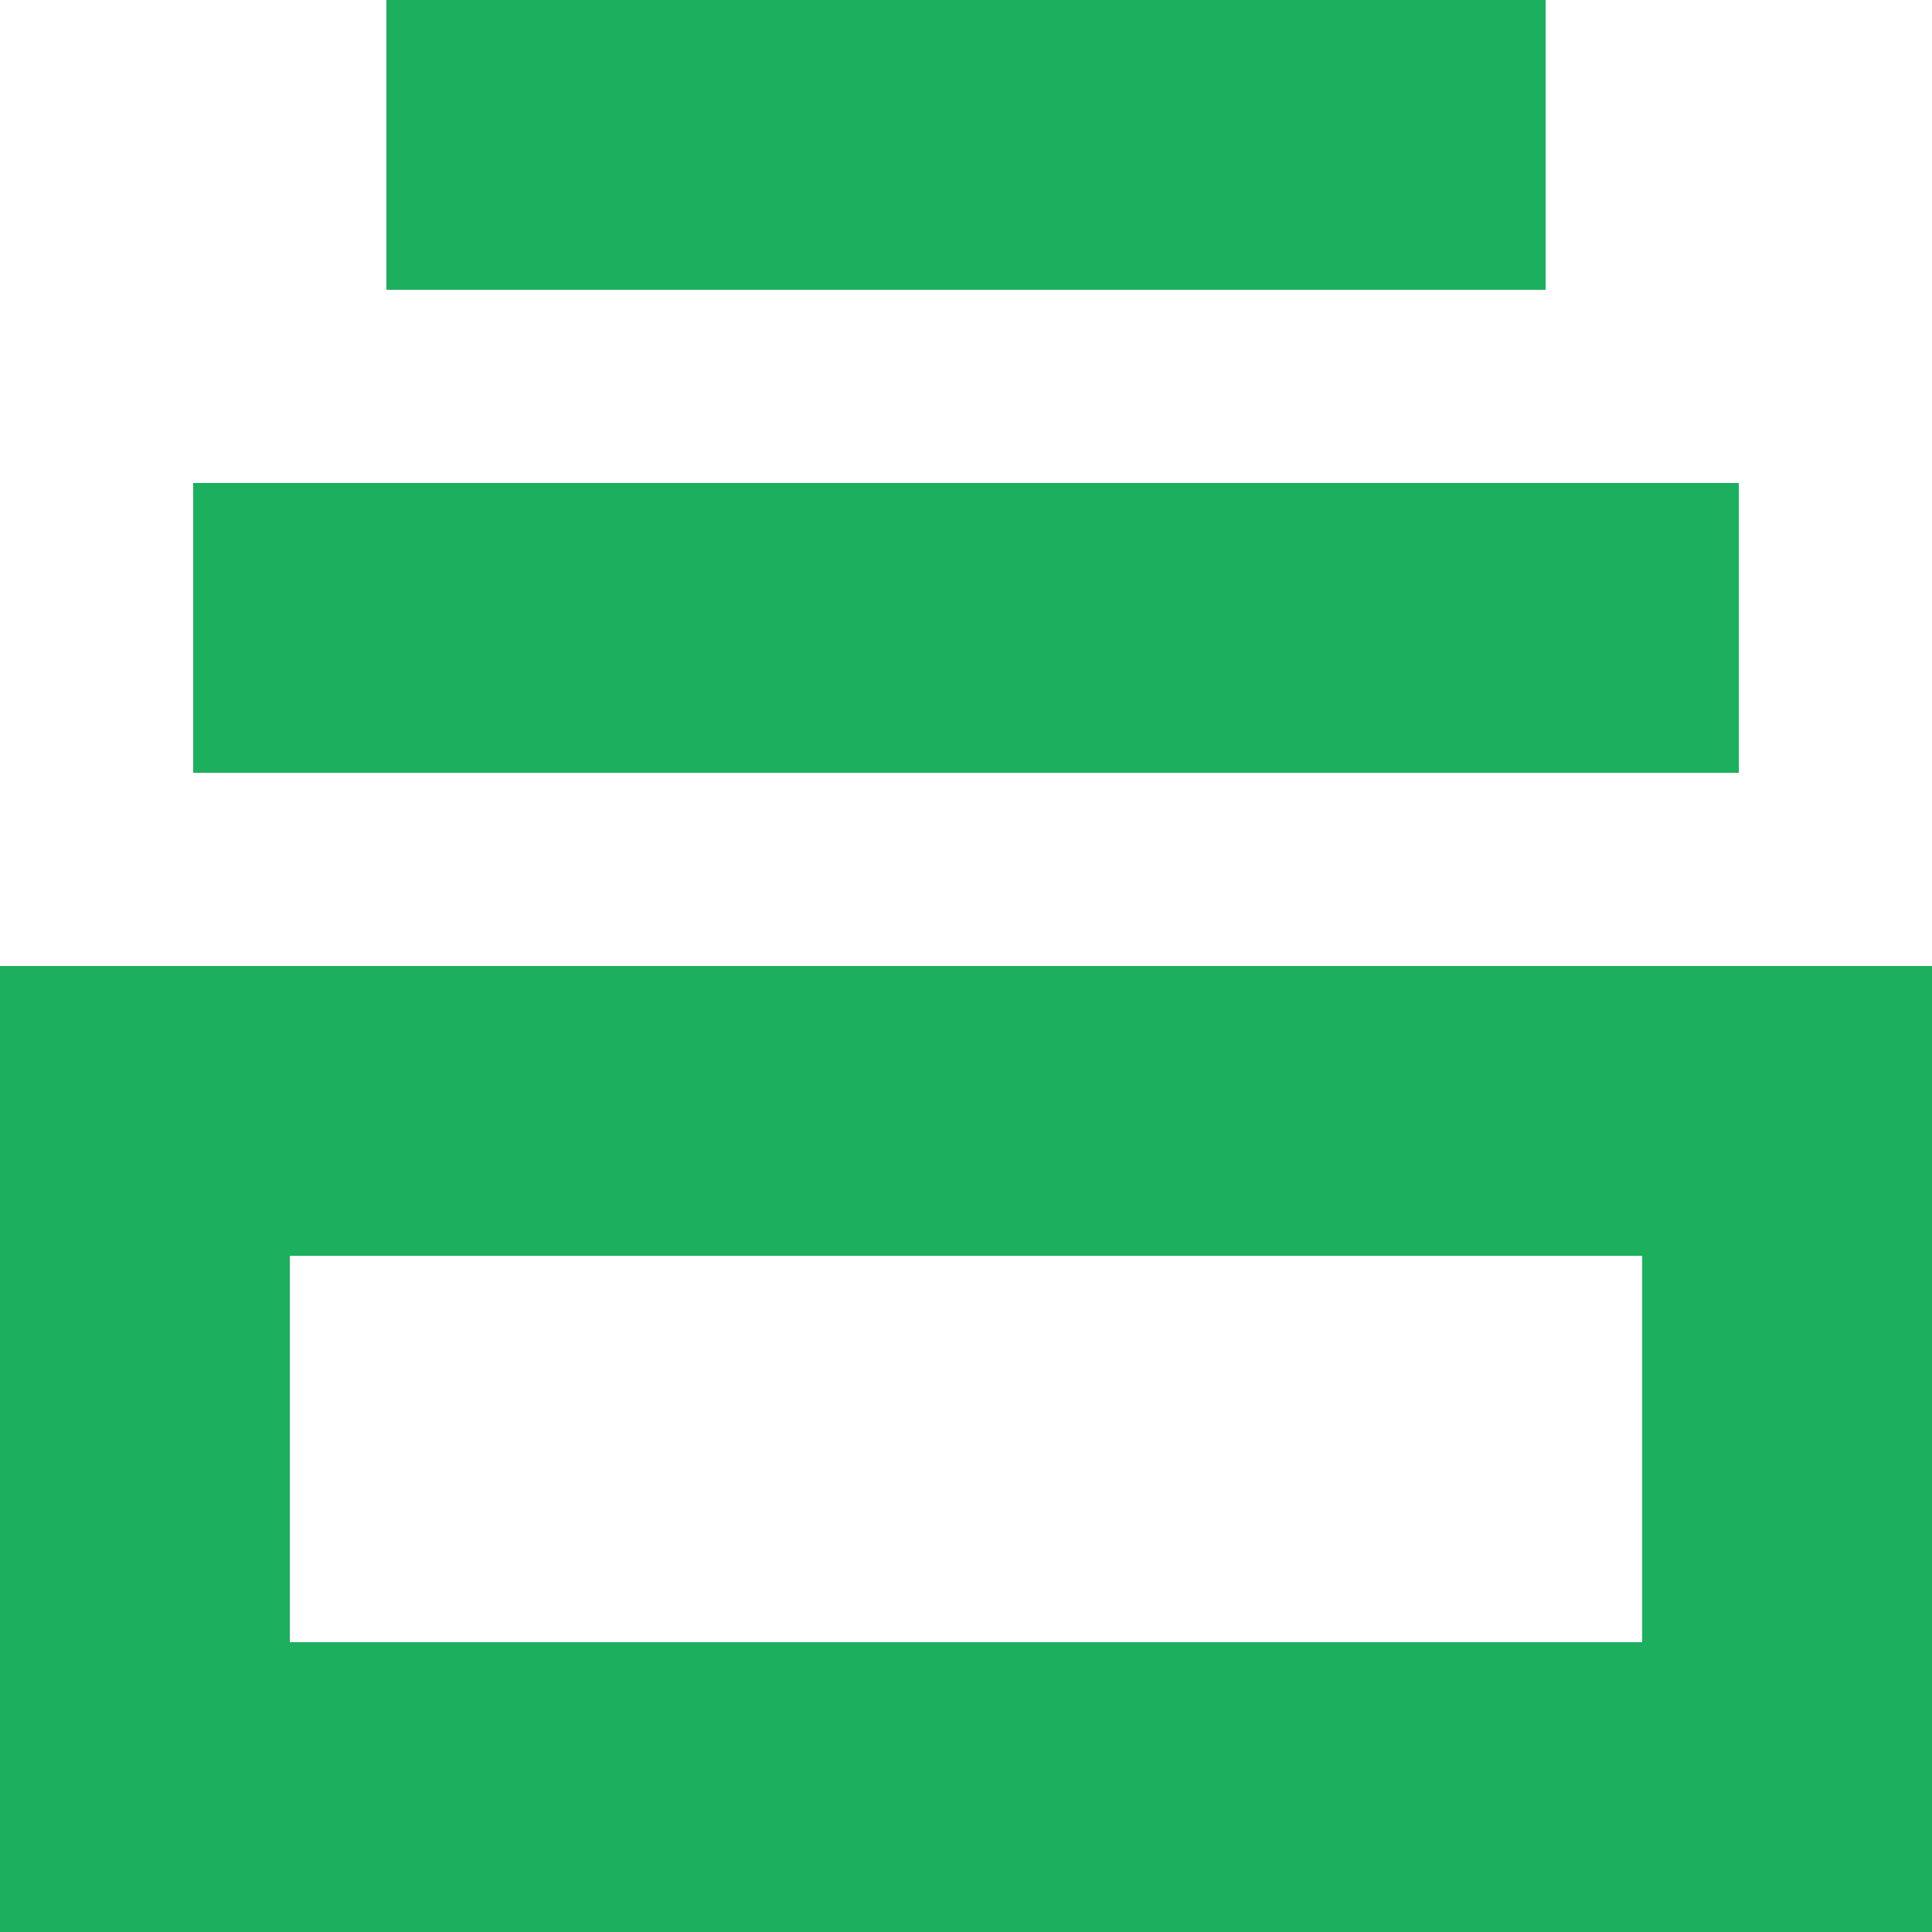 <svg height="30" viewBox="0 0 30 30" width="30" xmlns="http://www.w3.org/2000/svg"><path d="m30 15v15h-30v-15zm-25.5 10.5h21v-6h-21zm-1.5-13.5v-4.5h24v4.5zm3-7.5v-4.5h18v4.5z" fill="#1caf5e" transform=""/></svg>